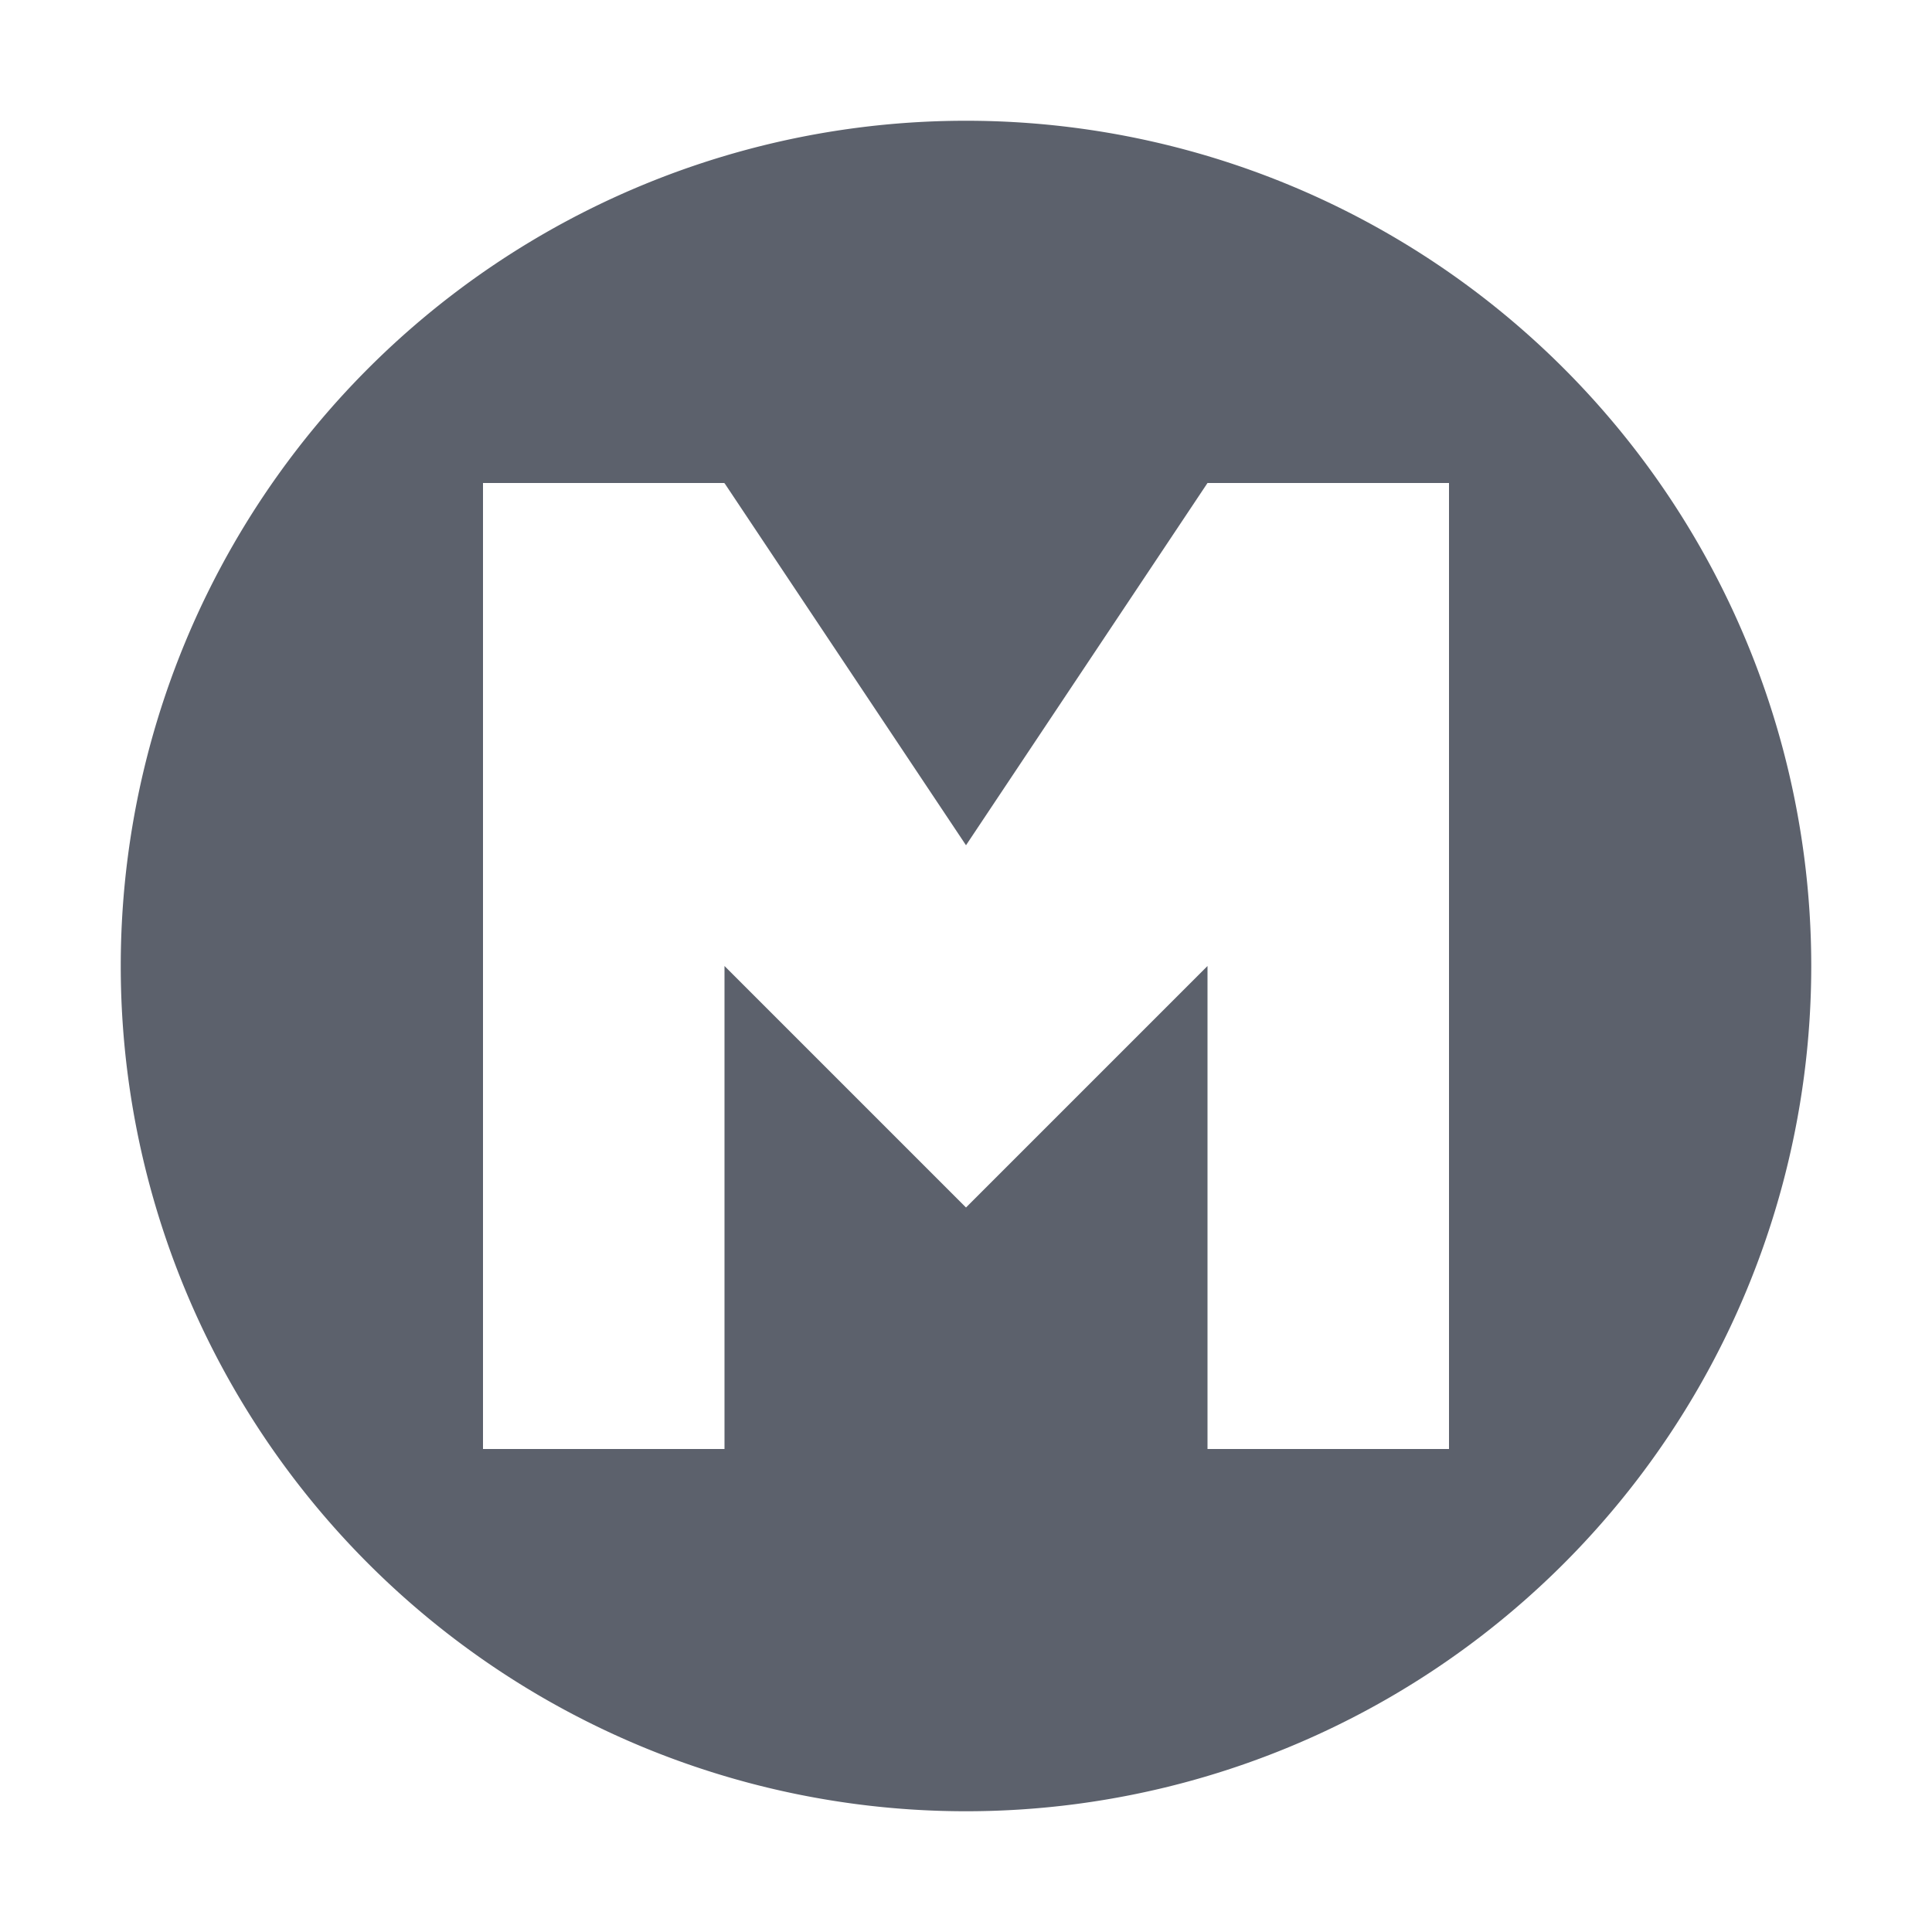 <?xml version="1.0" encoding="UTF-8" standalone="no"?>
<svg xmlns="http://www.w3.org/2000/svg" viewBox="0 0 16 16">
 <defs>
  <style type="text/css" id="current-color-scheme">
   .ColorScheme-Text { color:#5c616c; }
  </style>
 </defs>
 <path style="fill:currentColor;opacity:1" class="ColorScheme-Text" d="M 8 1 A 7 7 0 0 0 1 8 A 7 7 0 0 0 8 15 A 7 7 0 0 0 15 8 A 7 7 0 0 0 8 1 z M 4 4 L 6 4 L 6 4.006 L 6.002 4.004 L 8 7 L 10 4 L 12 4 L 12 12 L 10 12 L 10 8 L 8 10 L 6 8 L 6 12 L 4 12 L 4 4 z"/>
</svg>
